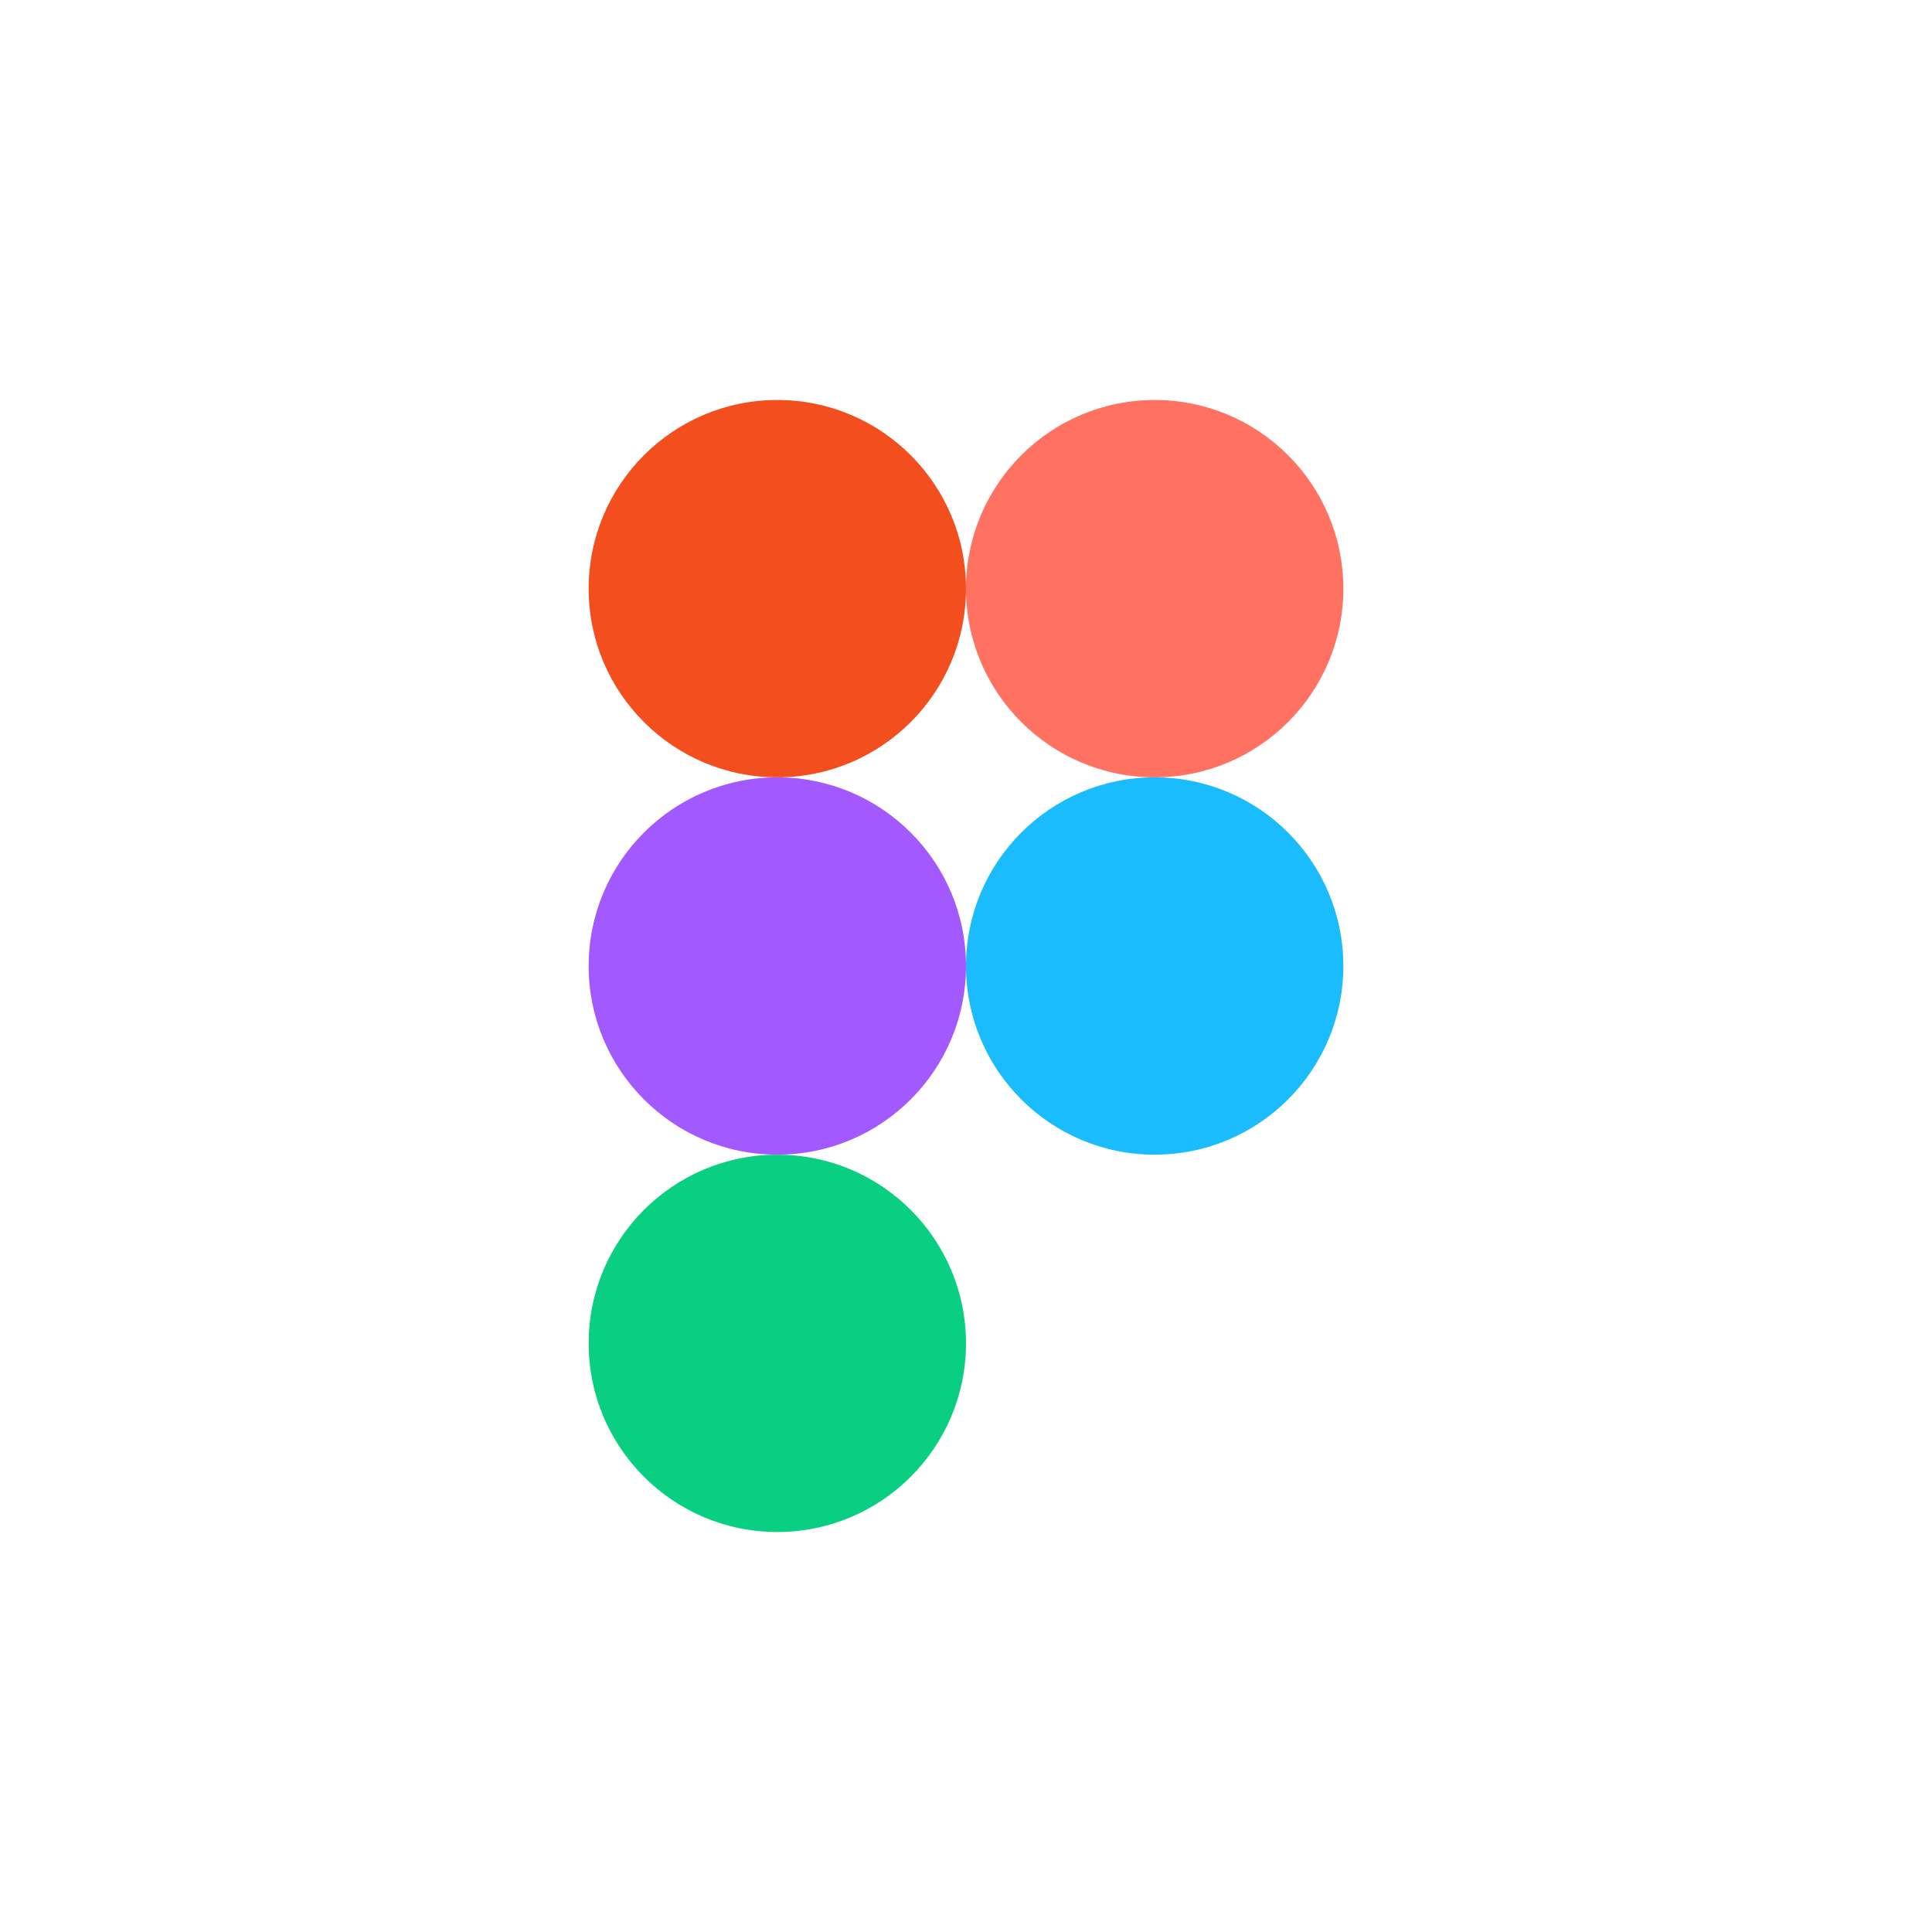<svg viewBox="0 0 256 256" xmlns="http://www.w3.org/2000/svg">
  <rect width="256" height="256" fill="white"/>
  <g transform="translate(128, 128)">
    <!-- Figma logo -->
    <circle cx="-25" cy="-50" r="25" fill="#F24E1E"/>
    <circle cx="25" cy="-50" r="25" fill="#FF7262"/>
    <circle cx="-25" cy="0" r="25" fill="#A259FF"/>
    <circle cx="25" cy="0" r="25" fill="#1ABCFE"/>
    <circle cx="-25" cy="50" r="25" fill="#0ACF83"/>
  </g>
</svg>